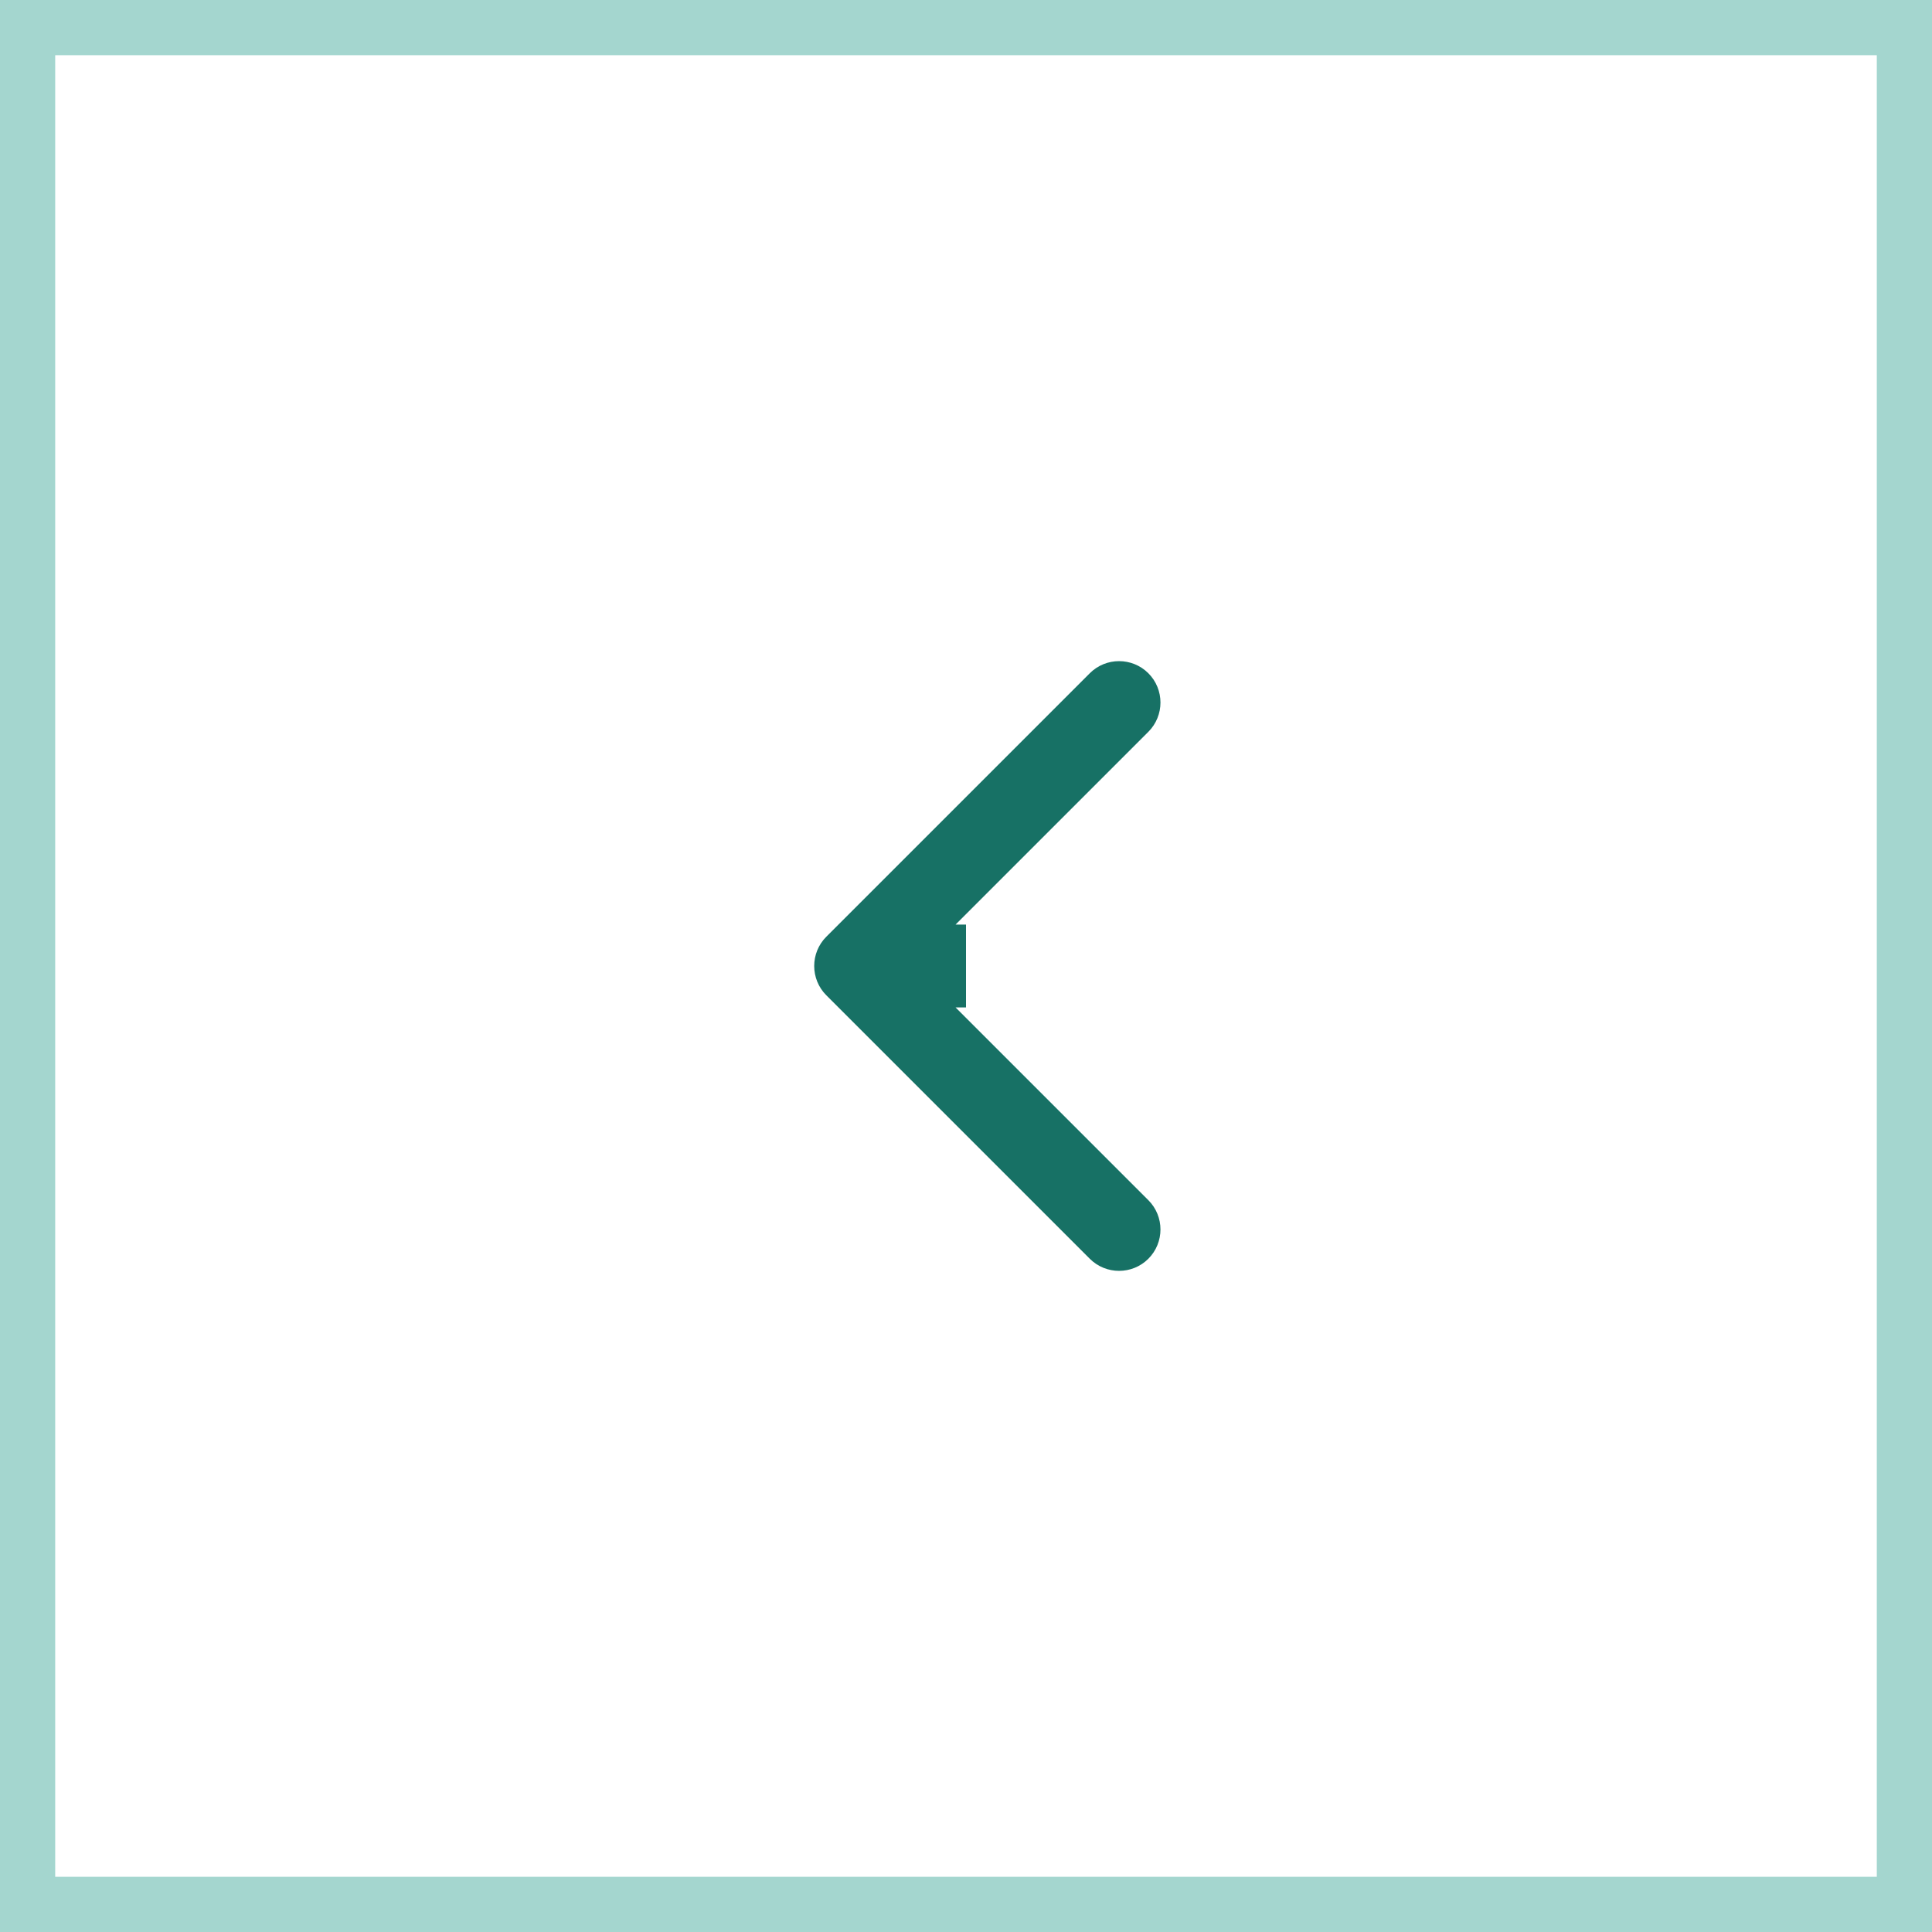 <svg width="70" height="70" viewBox="0 0 70 70" fill="none" xmlns="http://www.w3.org/2000/svg">
<path d="M1 1H69V69H1V1Z" stroke="#A4D6CF" stroke-width="2"/>
<path d="M29.939 33.939C29.354 34.525 29.354 35.475 29.939 36.061L39.485 45.607C40.071 46.192 41.021 46.192 41.607 45.607C42.192 45.021 42.192 44.071 41.607 43.485L33.121 35L41.607 26.515C42.192 25.929 42.192 24.979 41.607 24.393C41.021 23.808 40.071 23.808 39.485 24.393L29.939 33.939ZM35 33.5L31 33.5L31 36.5L35 36.5L35 33.5Z" fill="#177165"/>
</svg>
